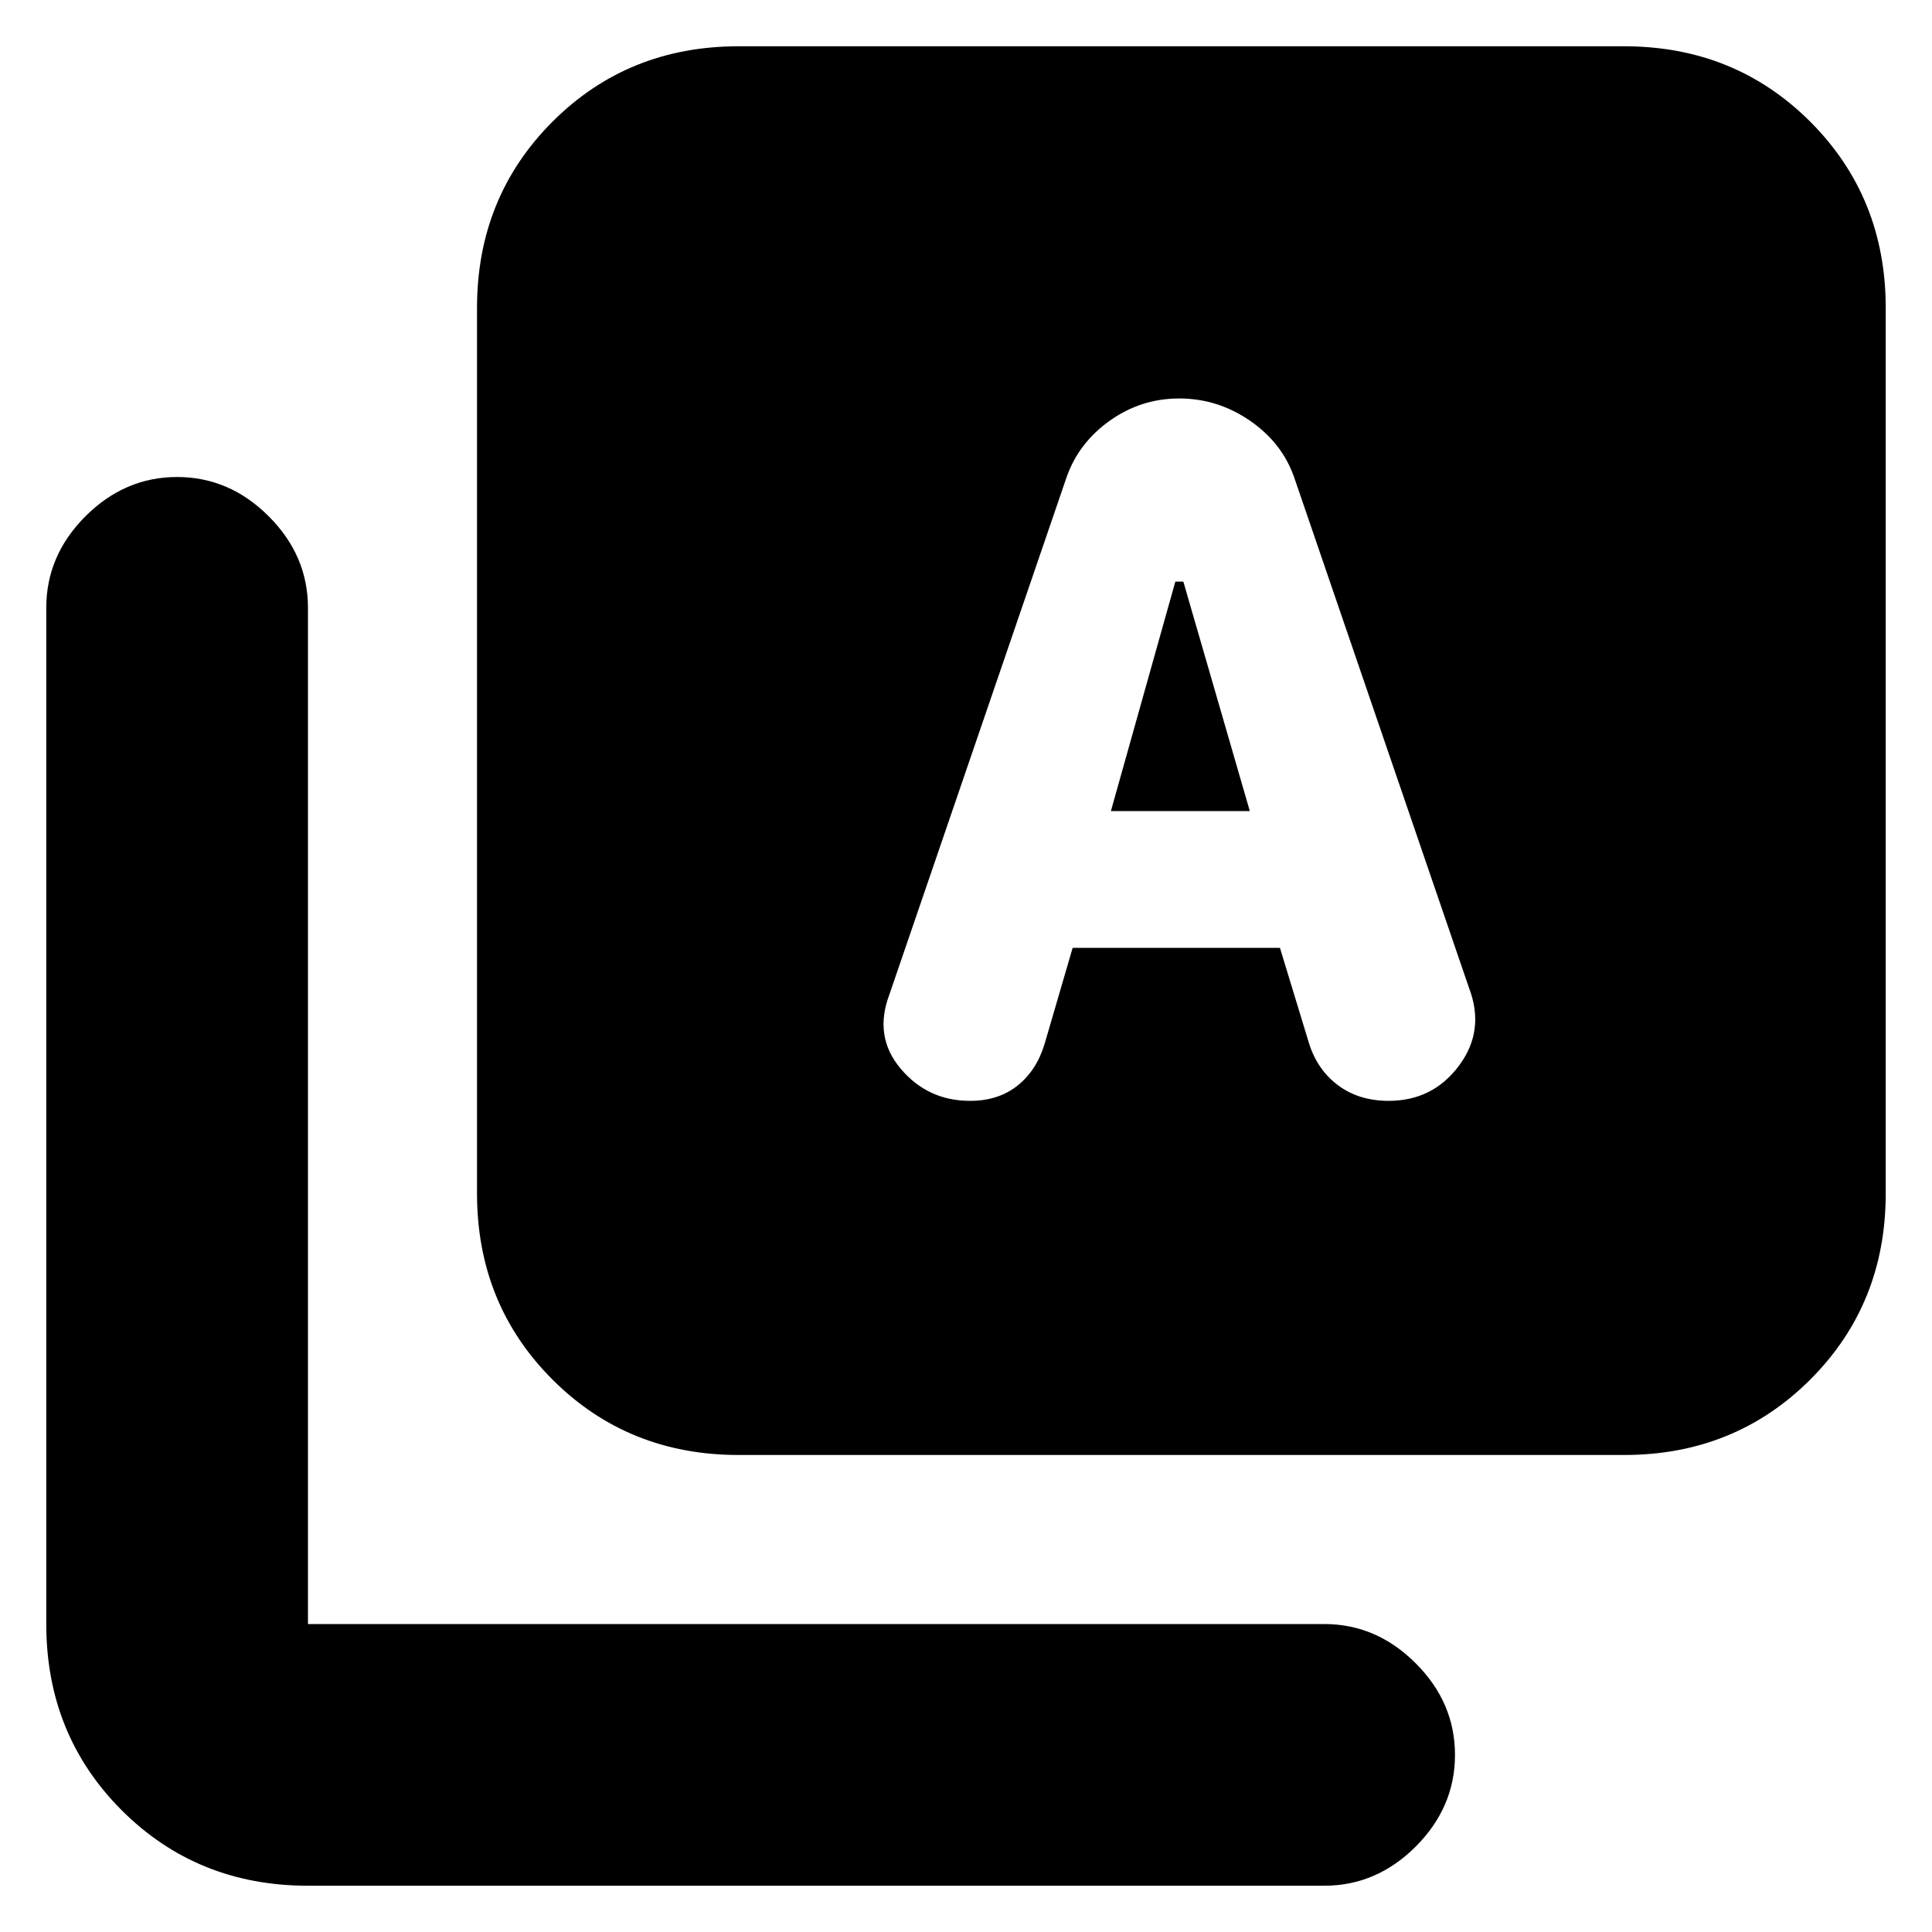 <svg xmlns="http://www.w3.org/2000/svg" height="20" width="20"><path d="m11.5 8.396.667-2.375h.083l.688 2.375Zm-3.854 6.666q-1.146 0-1.927-.781-.781-.781-.781-1.927V3.188q0-1.146.781-1.928Q6.5.479 7.646.479h9.166q1.146 0 1.928.781.781.782.781 1.928v9.166q0 1.146-.781 1.927-.782.781-1.928.781Zm-4.458 4.459q-1.146 0-1.928-.781-.781-.782-.781-1.928V6.292q0-.542.406-.948.407-.406.948-.406.542 0 .948.406.407.406.407.948v10.52h10.52q.542 0 .948.407.406.406.406.948 0 .541-.406.948-.406.406-.948.406Zm6.854-8.125q.291 0 .489-.156.198-.157.281-.428l.292-1h2.146l.292.959q.083.291.302.458.218.167.531.167.458 0 .729-.365.271-.364.104-.802l-1.812-5.291q-.125-.355-.458-.584-.334-.229-.73-.229-.396 0-.718.229-.323.229-.448.584l-1.834 5.354q-.166.437.115.77.281.334.719.334Z"/></svg>